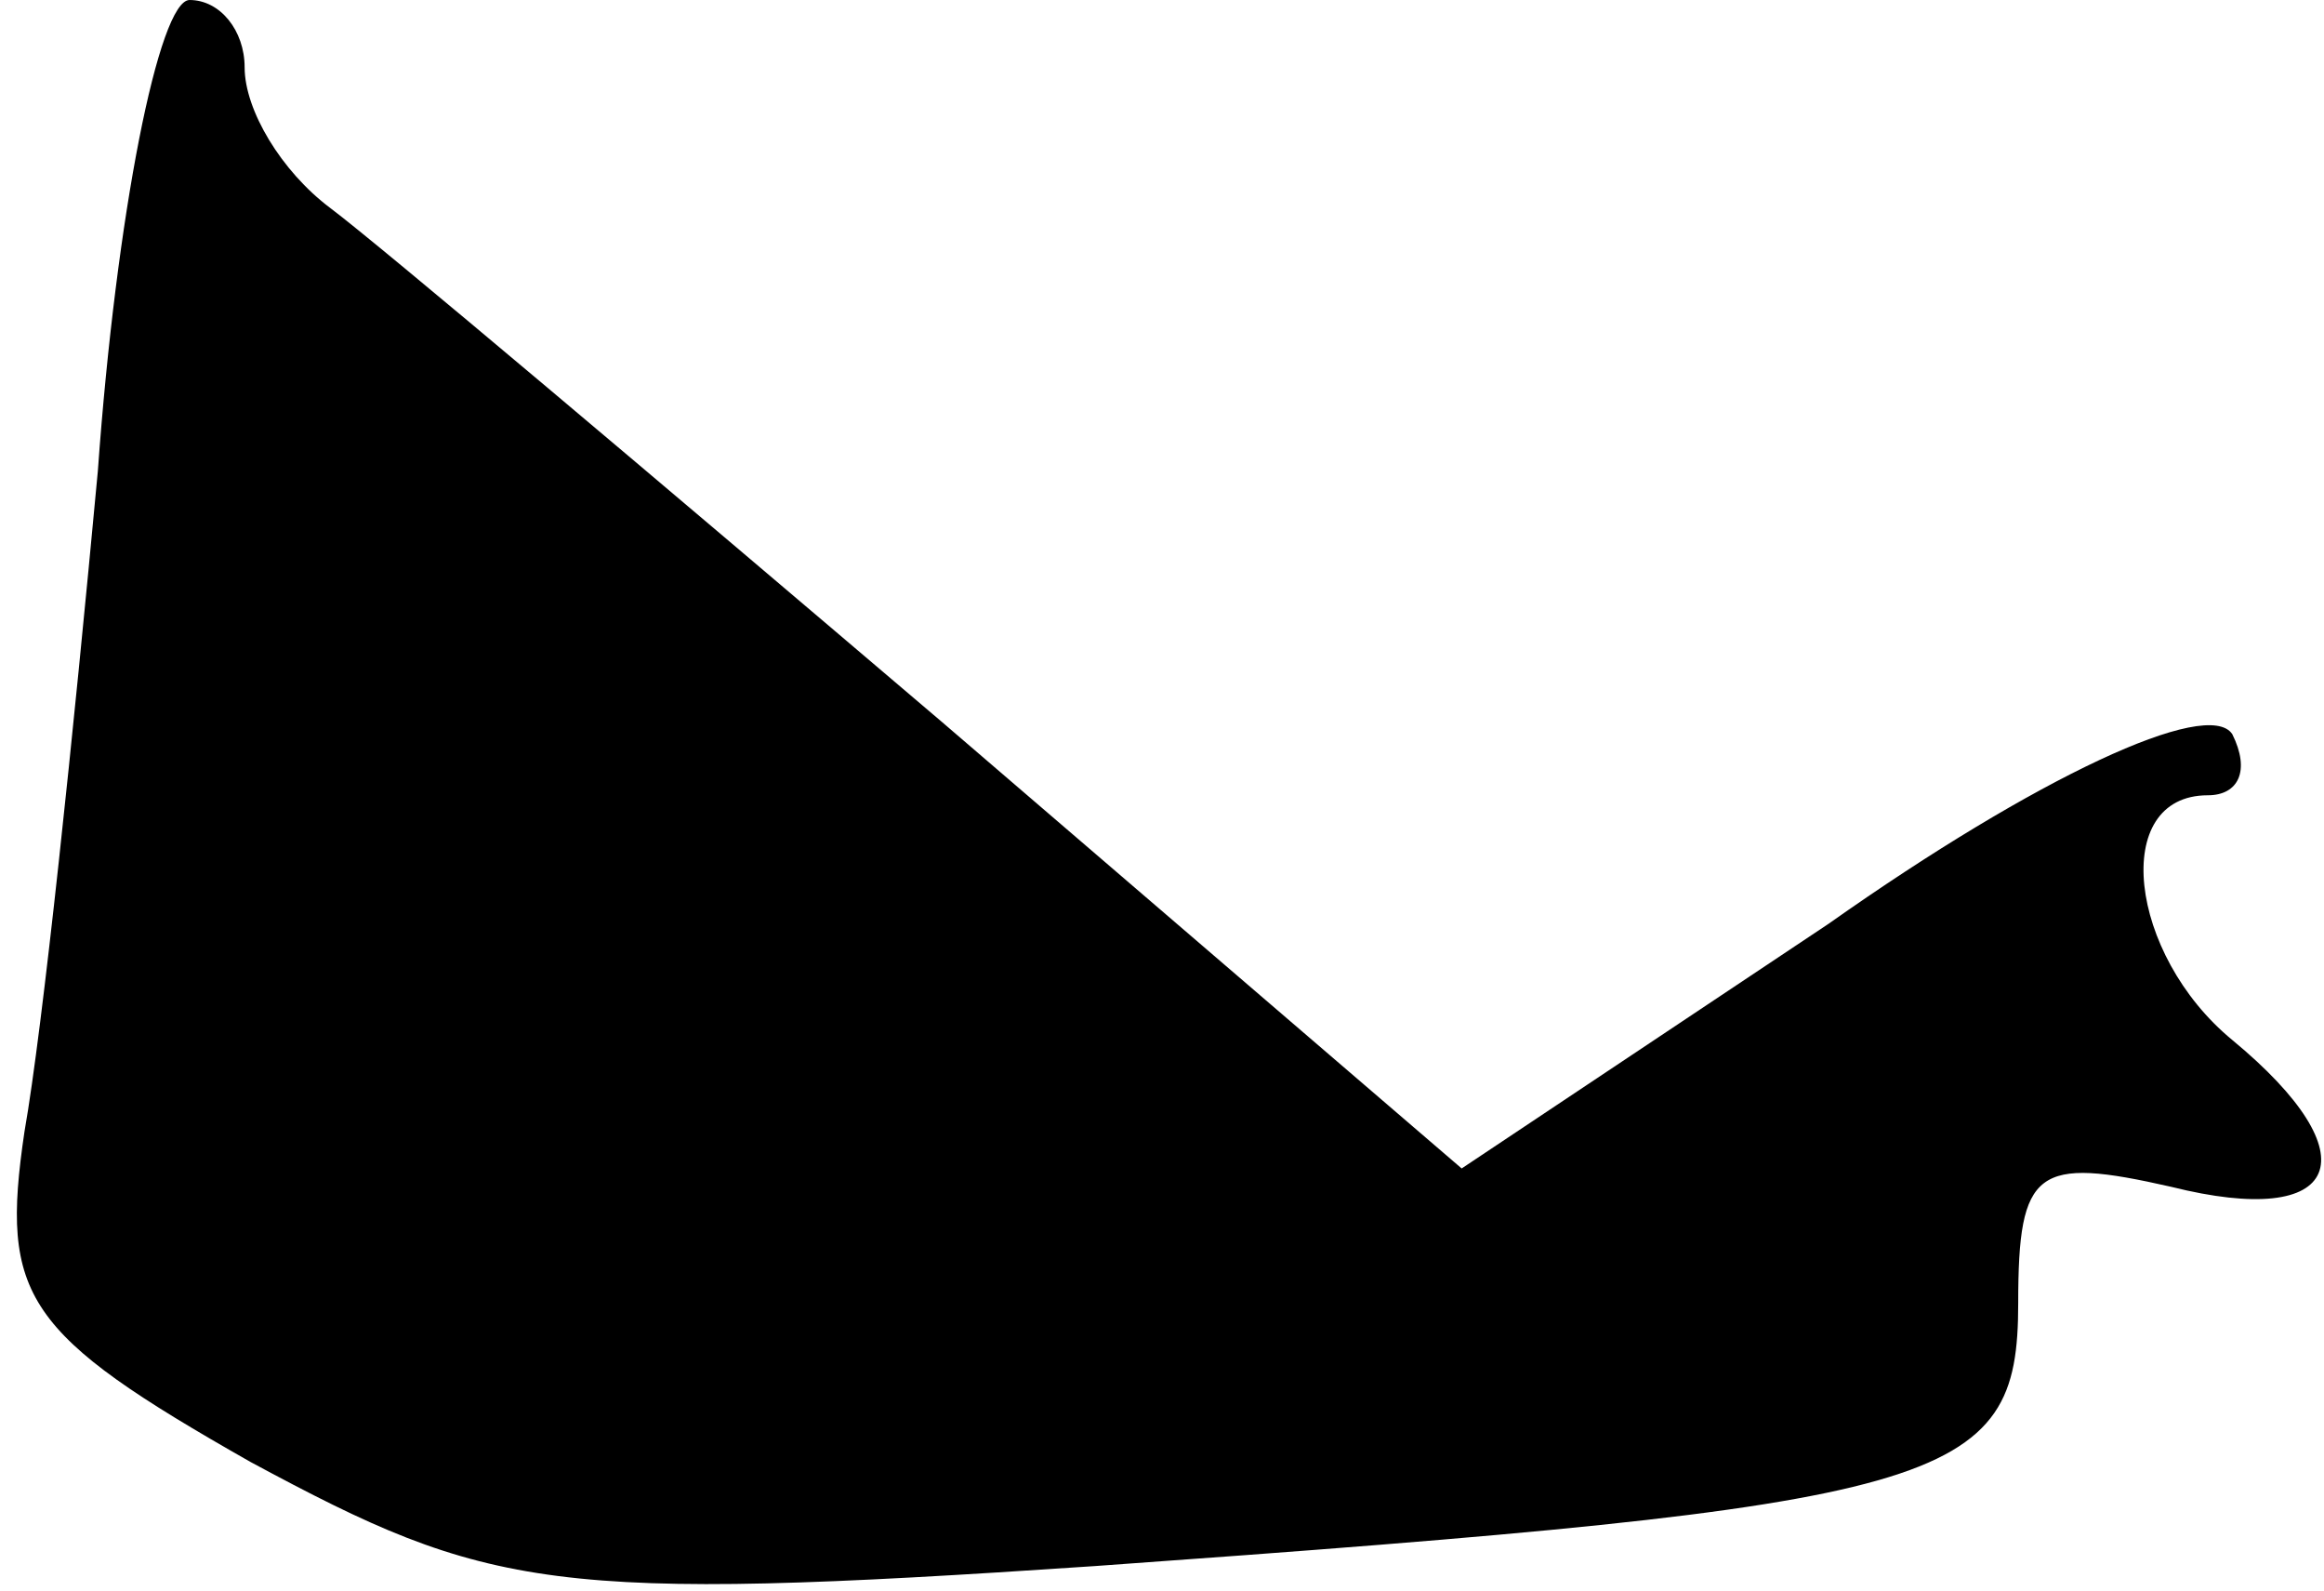<?xml version="1.0" standalone="no"?>
<!DOCTYPE svg PUBLIC "-//W3C//DTD SVG 20010904//EN"
 "http://www.w3.org/TR/2001/REC-SVG-20010904/DTD/svg10.dtd">
<svg version="1.0" xmlns="http://www.w3.org/2000/svg"
 width="38pt" height="26pt" viewBox="0 0 38 26"
 preserveAspectRatio="xMidYMid meet">
<g transform="translate(0,26) scale(0.1,-0.1)"
fill="#000000" stroke="none">
<path fill="#000000" stroke="none" d="M16 183 c-4 -43 -9 -91 -12 -108 -4
-27 0 -33 37 -54 39 -21 49 -23 138 -17 140 10 151 13 151 43 0 22 3 24 25 19
28 -7 33 5 10 24 -17 14 -20 40 -4 40 5 0 7 4 4 10 -4 6 -32 -7 -66 -31 l-60
-40 -85 73 c-47 40 -92 78 -100 84 -8 6 -14 16 -14 23 0 6 -4 11 -9 11 -5 0
-12 -35 -15 -77z"/>
</g>
</svg>
